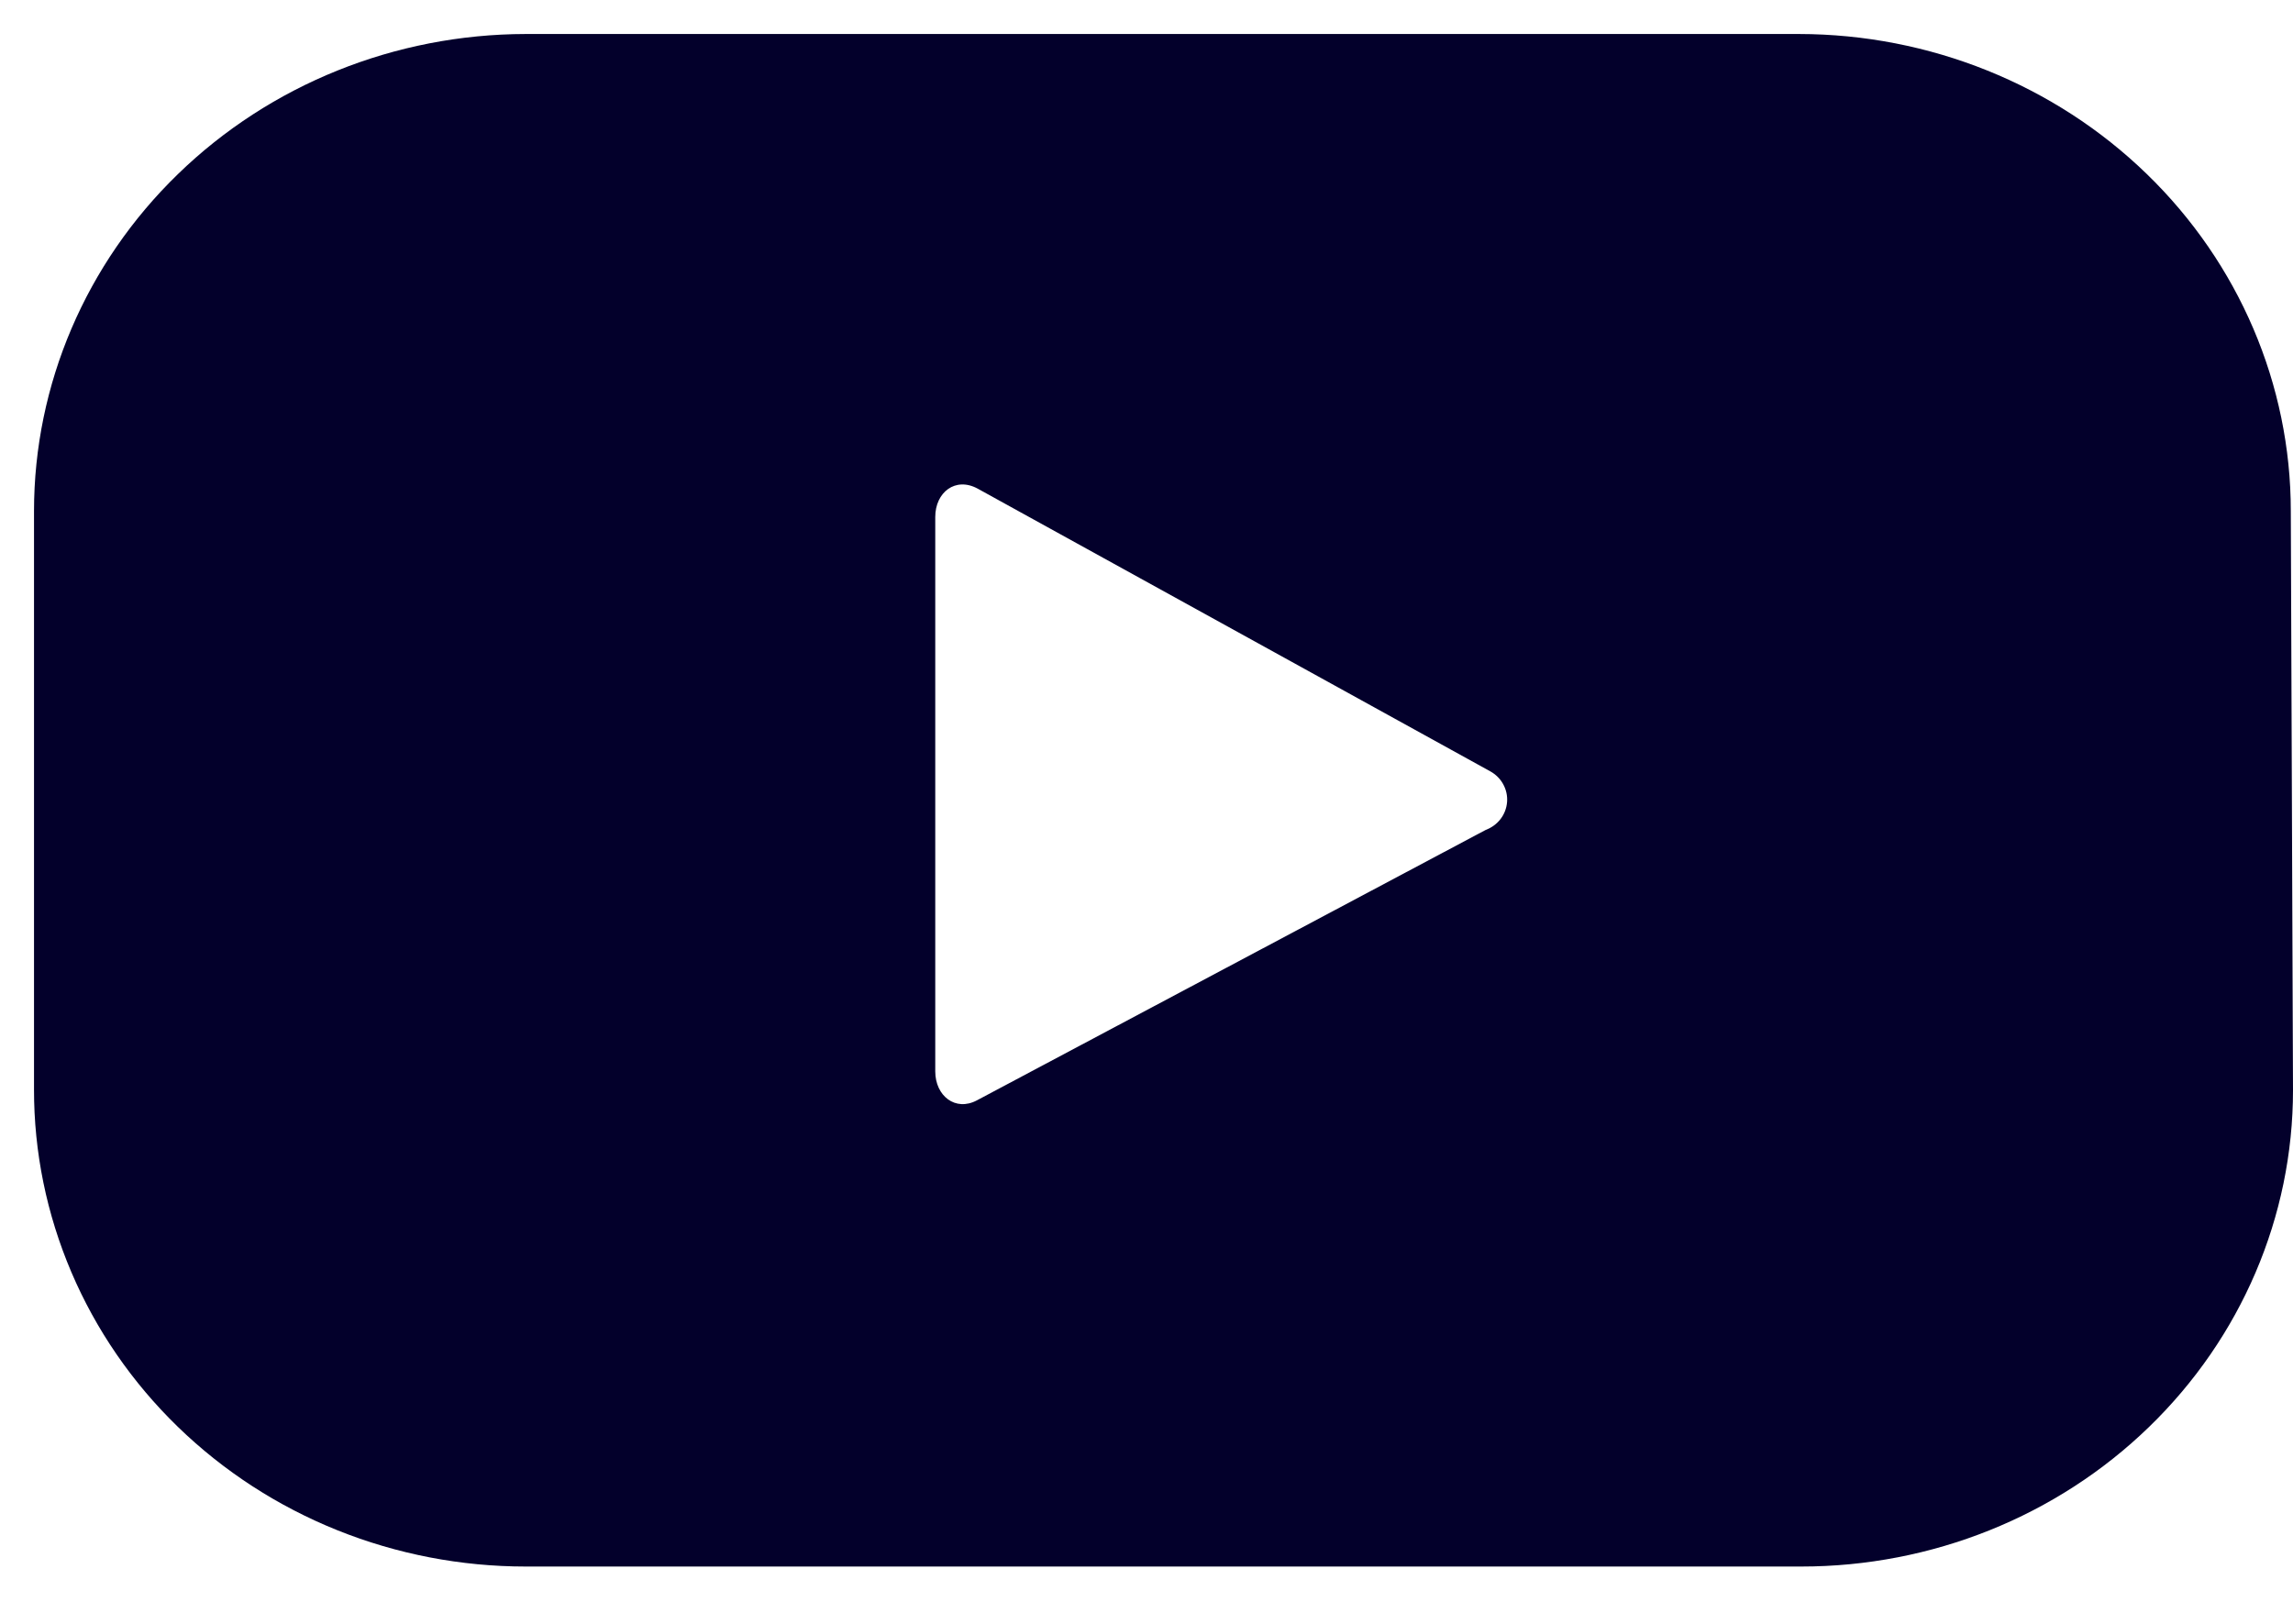 <svg width="24" height="17" viewBox="0 0 24 17" fill="none" xmlns="http://www.w3.org/2000/svg">
<path d="M23.977 5.351C23.977 4.028 23.435 2.758 22.47 1.822C21.505 0.885 20.196 0.358 18.831 0.356H5.502C4.136 0.358 2.828 0.885 1.863 1.822C0.898 2.758 0.356 4.028 0.356 5.351V11.405C0.355 12.061 0.488 12.71 0.746 13.316C1.004 13.922 1.383 14.473 1.861 14.937C2.339 15.401 2.906 15.769 3.531 16.02C4.156 16.271 4.825 16.4 5.502 16.4H18.854C20.219 16.4 21.528 15.875 22.493 14.939C23.458 14.004 24 12.736 24 11.413L23.977 5.351ZM15.551 8.688L10.226 11.519C10 11.64 9.789 11.473 9.789 11.216V5.412C9.789 5.154 10 4.988 10.234 5.116L15.598 8.075C15.656 8.107 15.703 8.154 15.734 8.211C15.765 8.268 15.779 8.332 15.774 8.396C15.769 8.46 15.746 8.522 15.706 8.574C15.667 8.625 15.613 8.665 15.551 8.688Z" fill="#03002B"/>
</svg>
